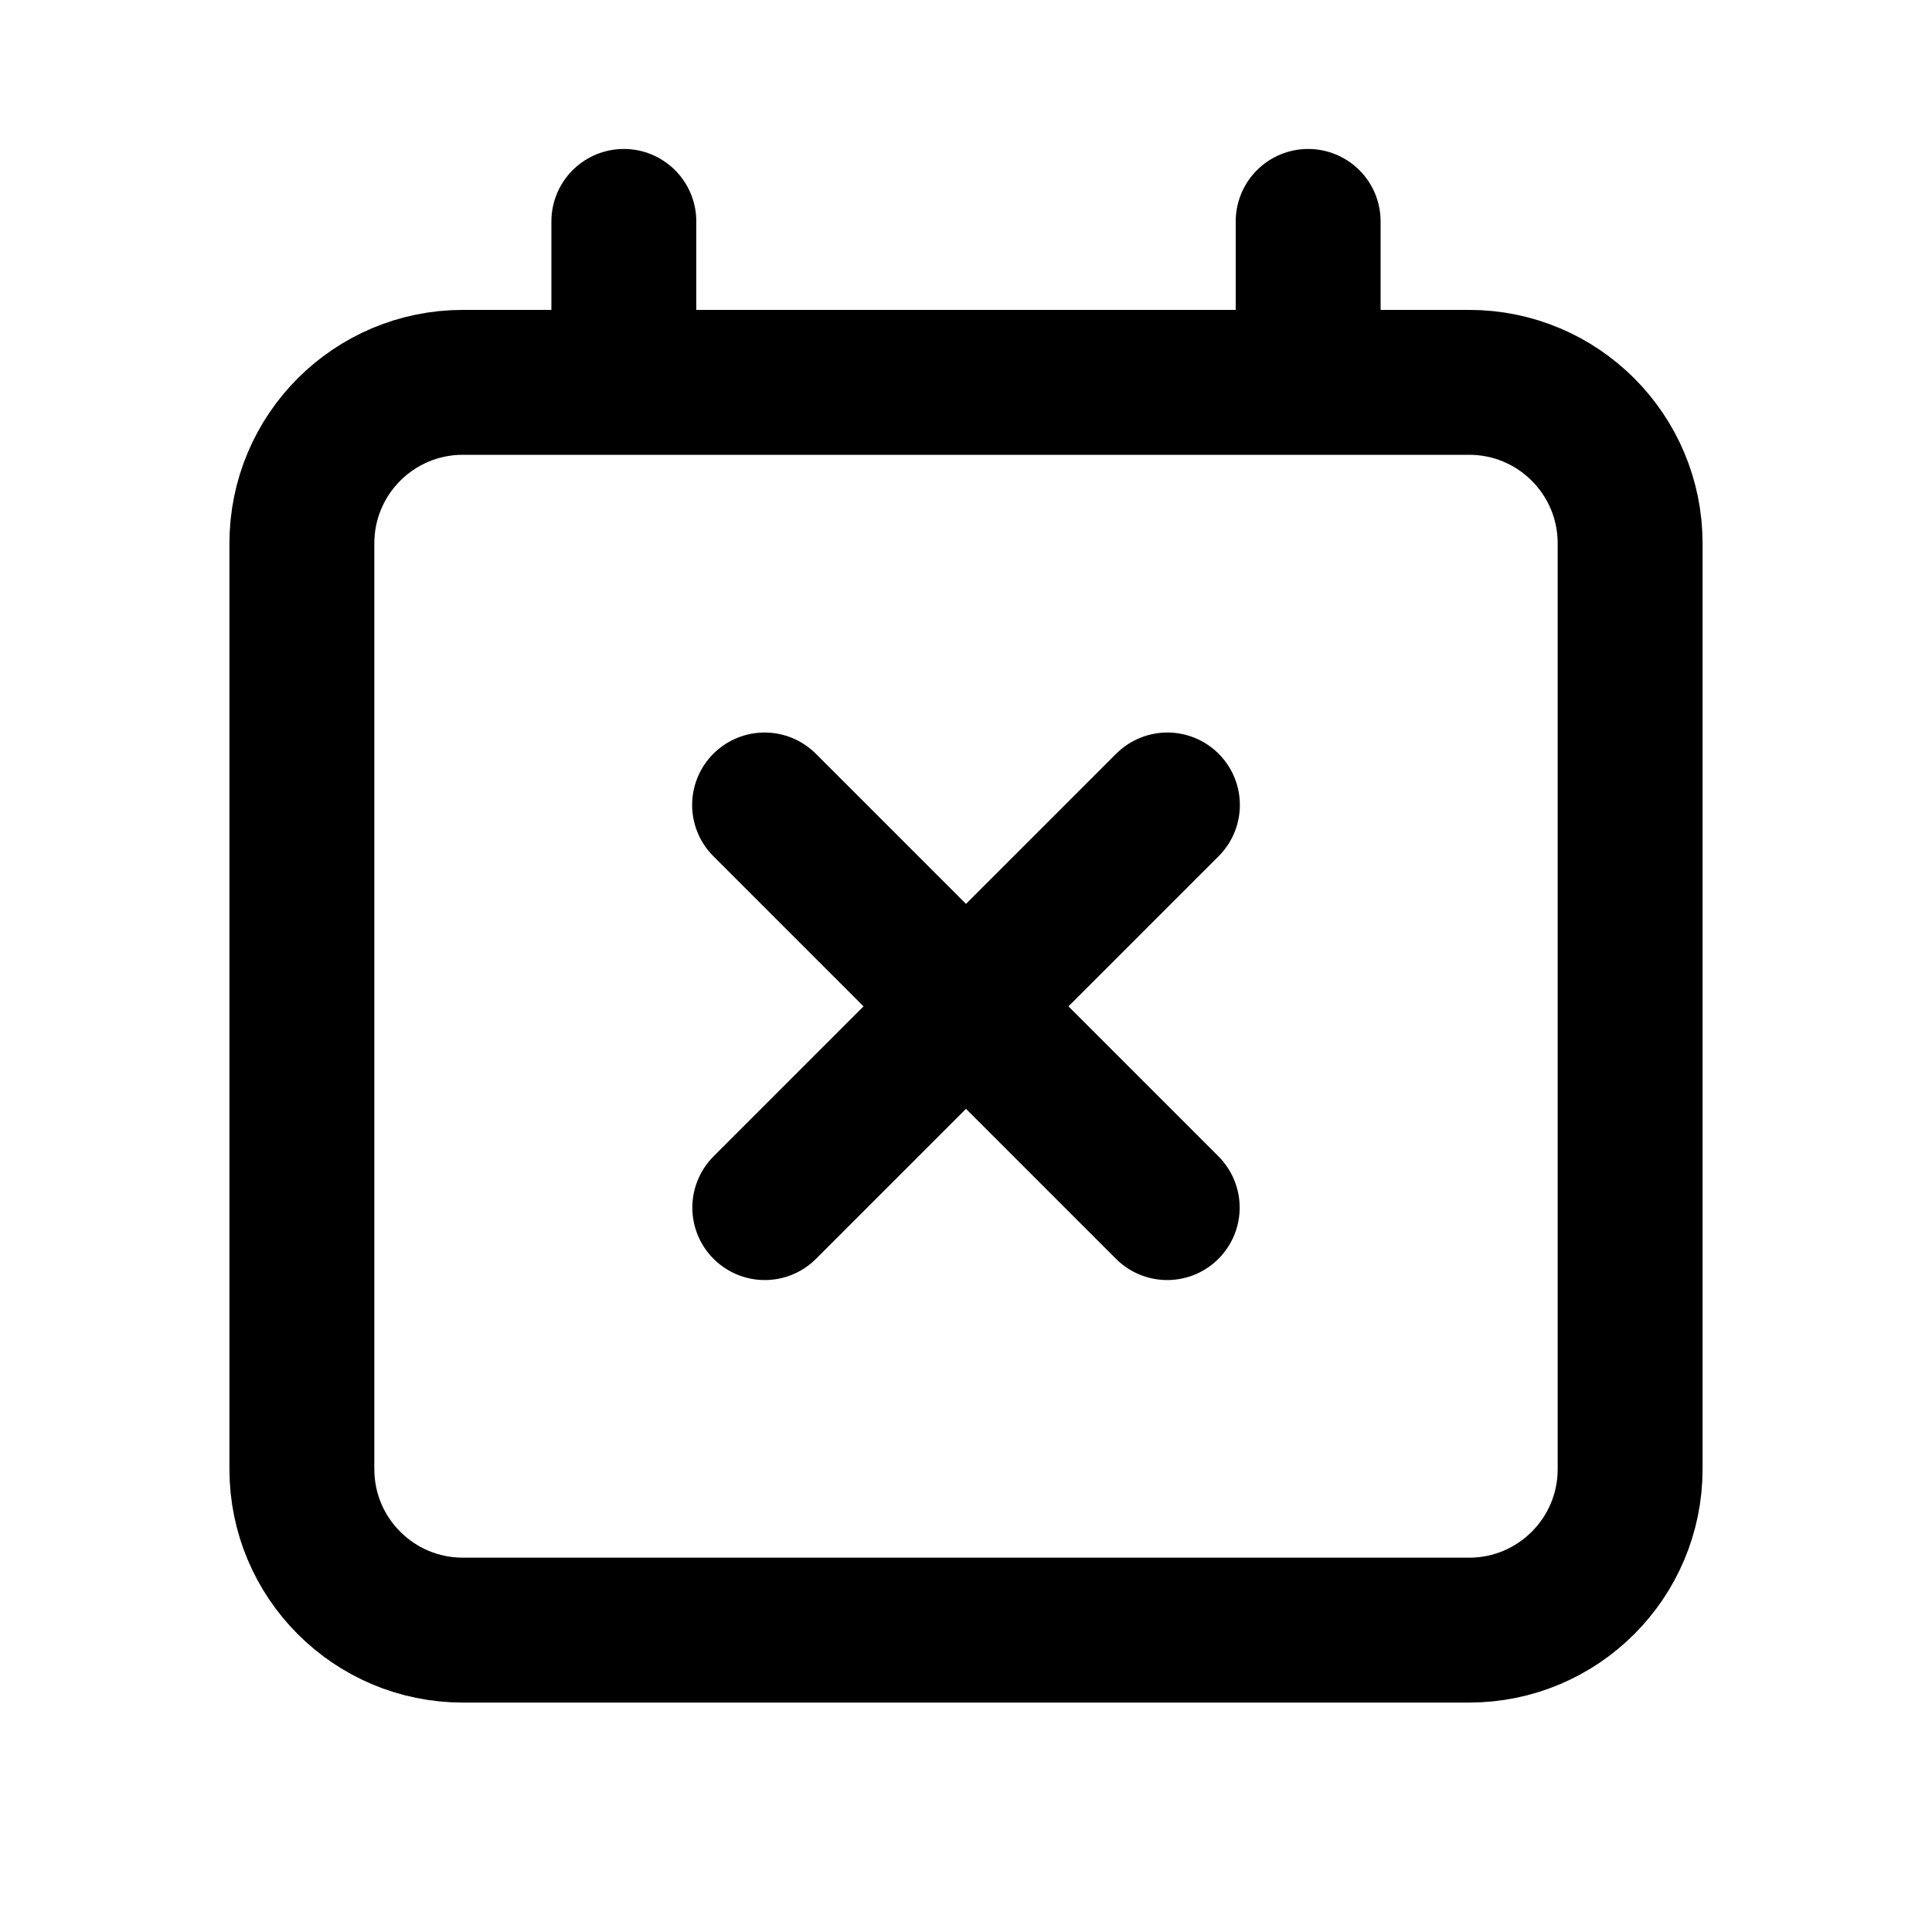 <svg
  width="20"
  height="20"
  viewBox="0 0 20 20"
  fill="none"
  xmlns="http://www.w3.org/2000/svg"
  data-fui-icon="true"
>
  <path
    d="M6.458 3.958V2.292M13.542 3.958V2.292M7.915 8.333L12.083 12.501M12.085 8.333L7.917 12.501M4.792 16.875H15.208C16.129 16.875 16.875 16.129 16.875 15.208V5.625C16.875 4.704 16.129 3.958 15.208 3.958H4.792C3.871 3.958 3.125 4.704 3.125 5.625V15.208C3.125 16.129 3.871 16.875 4.792 16.875Z"
    stroke="currentColor"
    stroke-width="1.5"
    stroke-linecap="round"
    stroke-linejoin="round"
  />
</svg>
